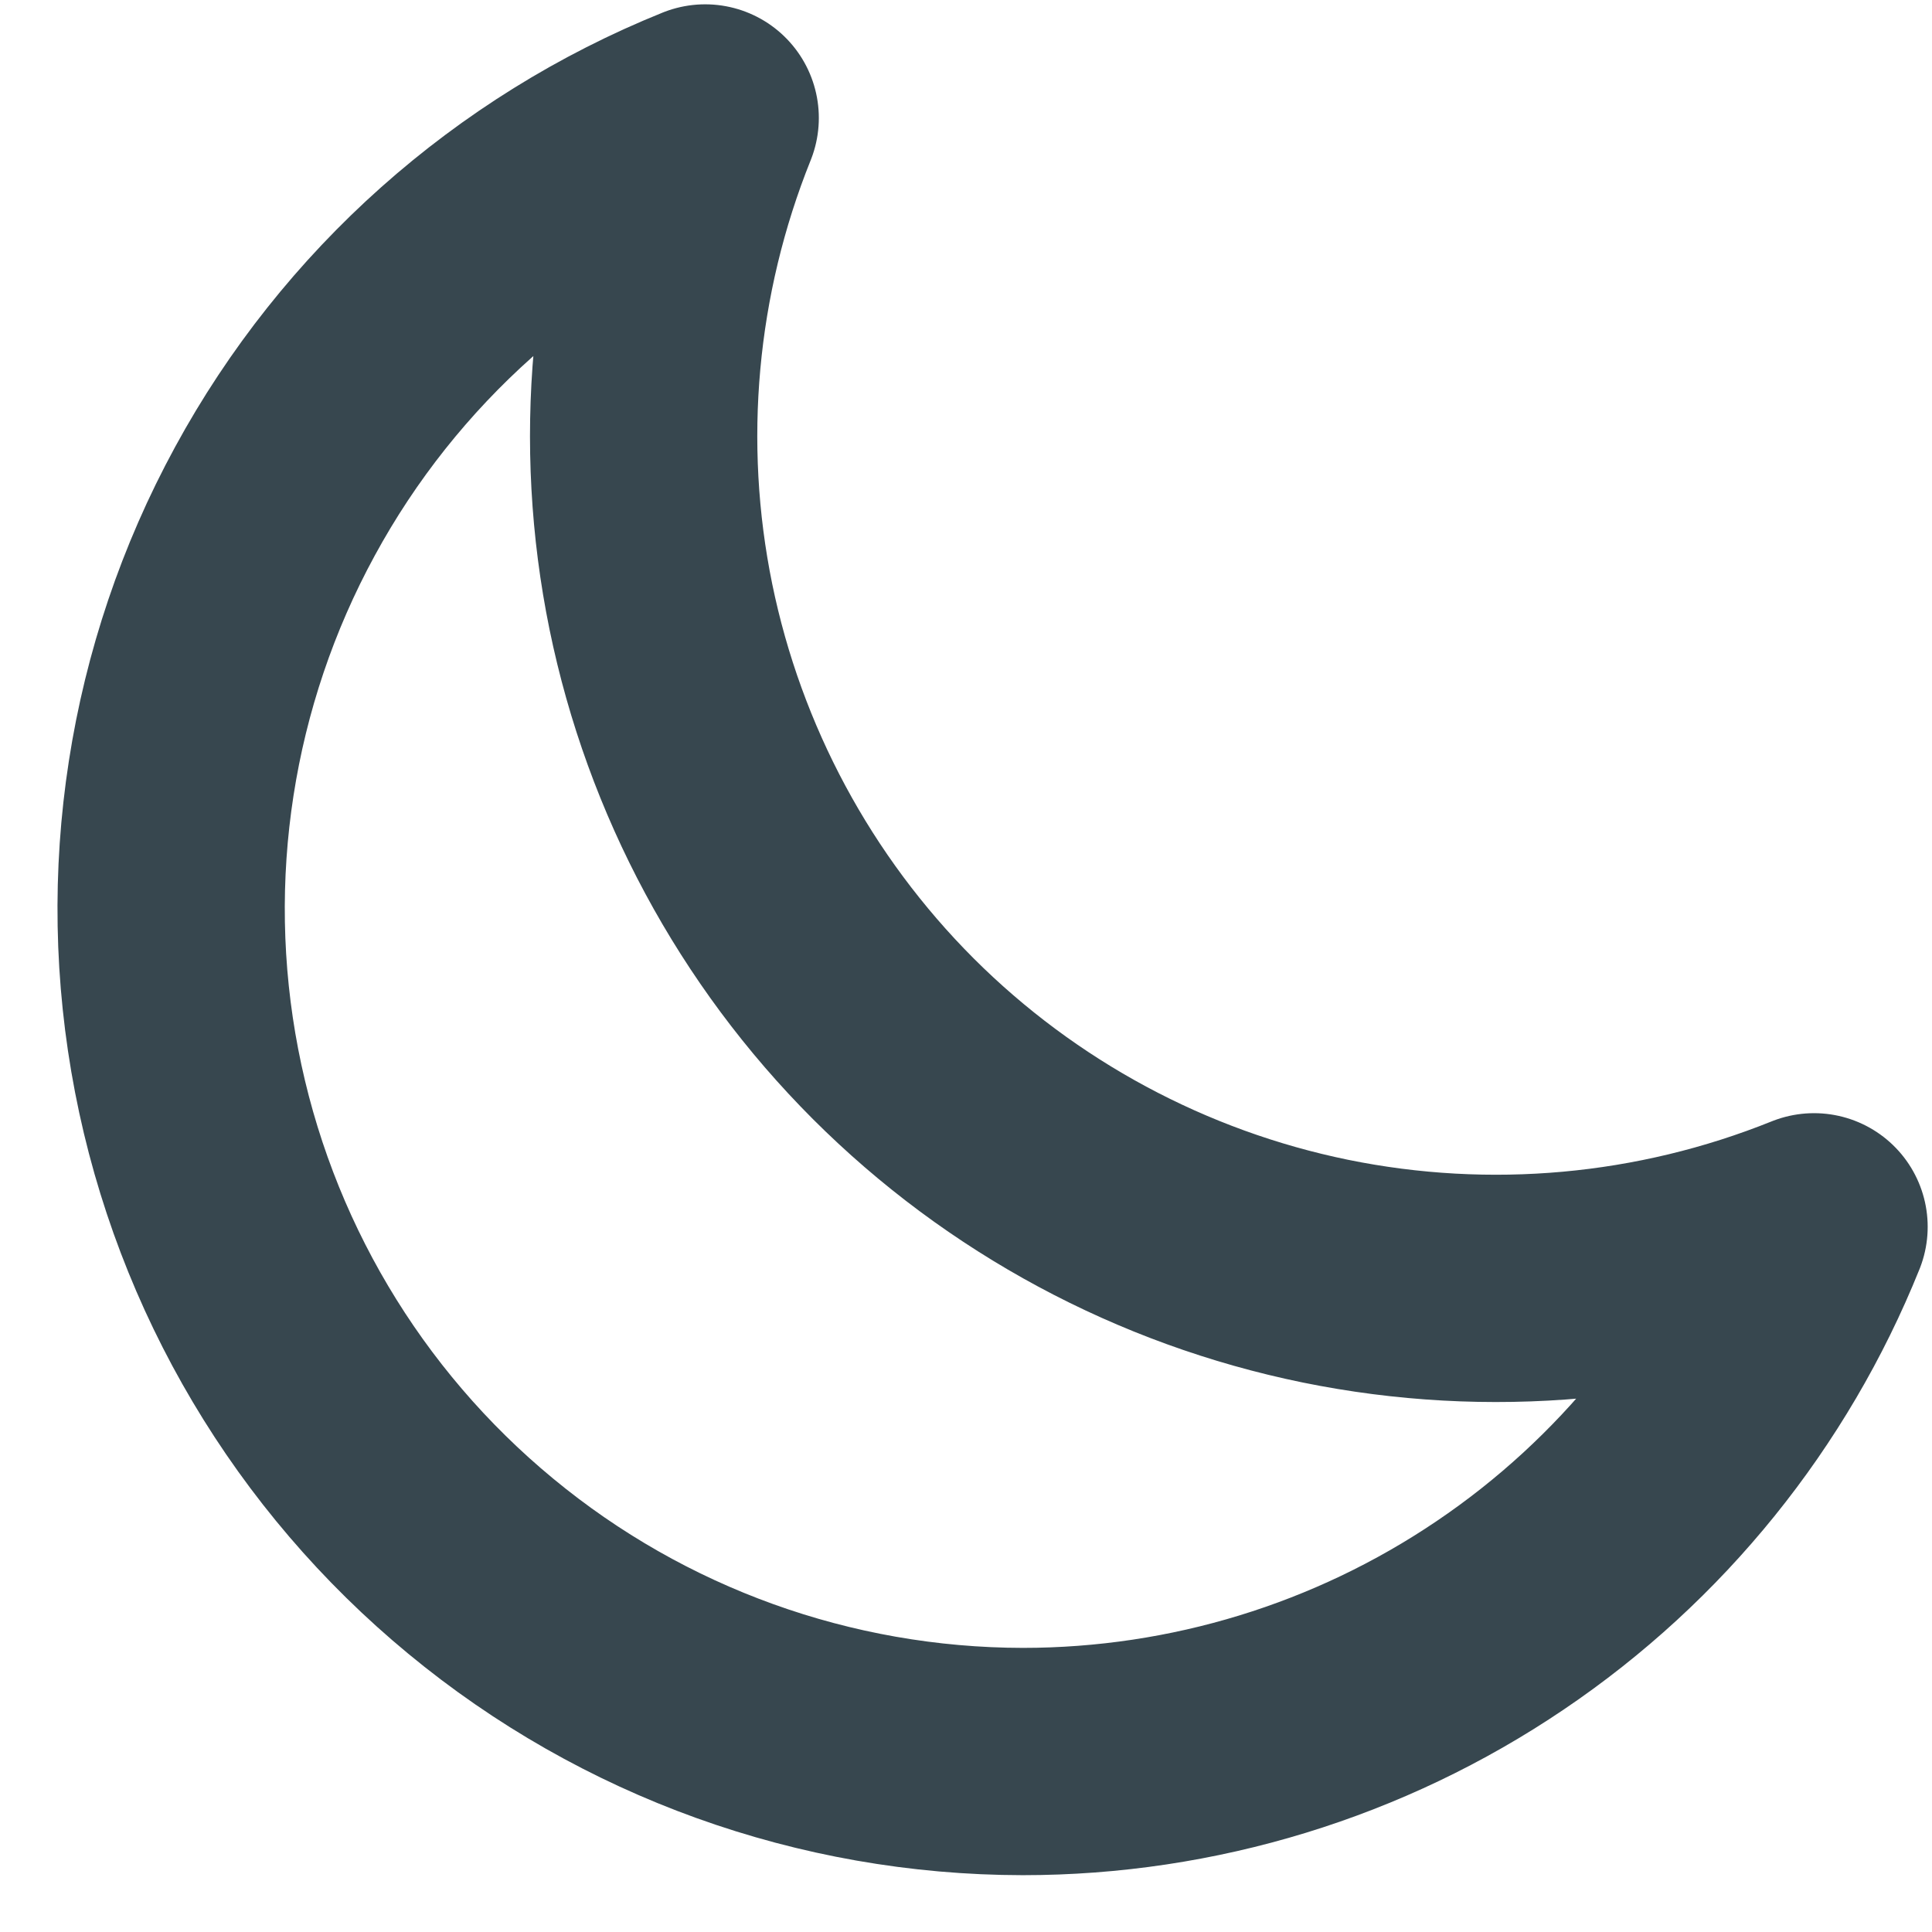 <svg width="17" height="17" viewBox="0 0 17 17" fill="none" xmlns="http://www.w3.org/2000/svg">
<path d="M15.962 10.795C14.598 11.344 13.103 11.479 11.662 11.185C10.222 10.89 8.9 10.179 7.86 9.14C6.821 8.1 6.11 6.778 5.815 5.338C5.521 3.897 5.657 2.402 6.205 1.038C4.59 1.689 3.251 2.881 2.419 4.411C1.586 5.94 1.312 7.711 1.642 9.421C1.972 11.131 2.887 12.672 4.23 13.781C5.572 14.891 7.259 15.498 9 15.5C10.497 15.5 11.961 15.052 13.201 14.213C14.442 13.375 15.403 12.184 15.962 10.795Z" stroke="#37474F" stroke-width="2" stroke-linecap="round" stroke-linejoin="round"/>
</svg>
